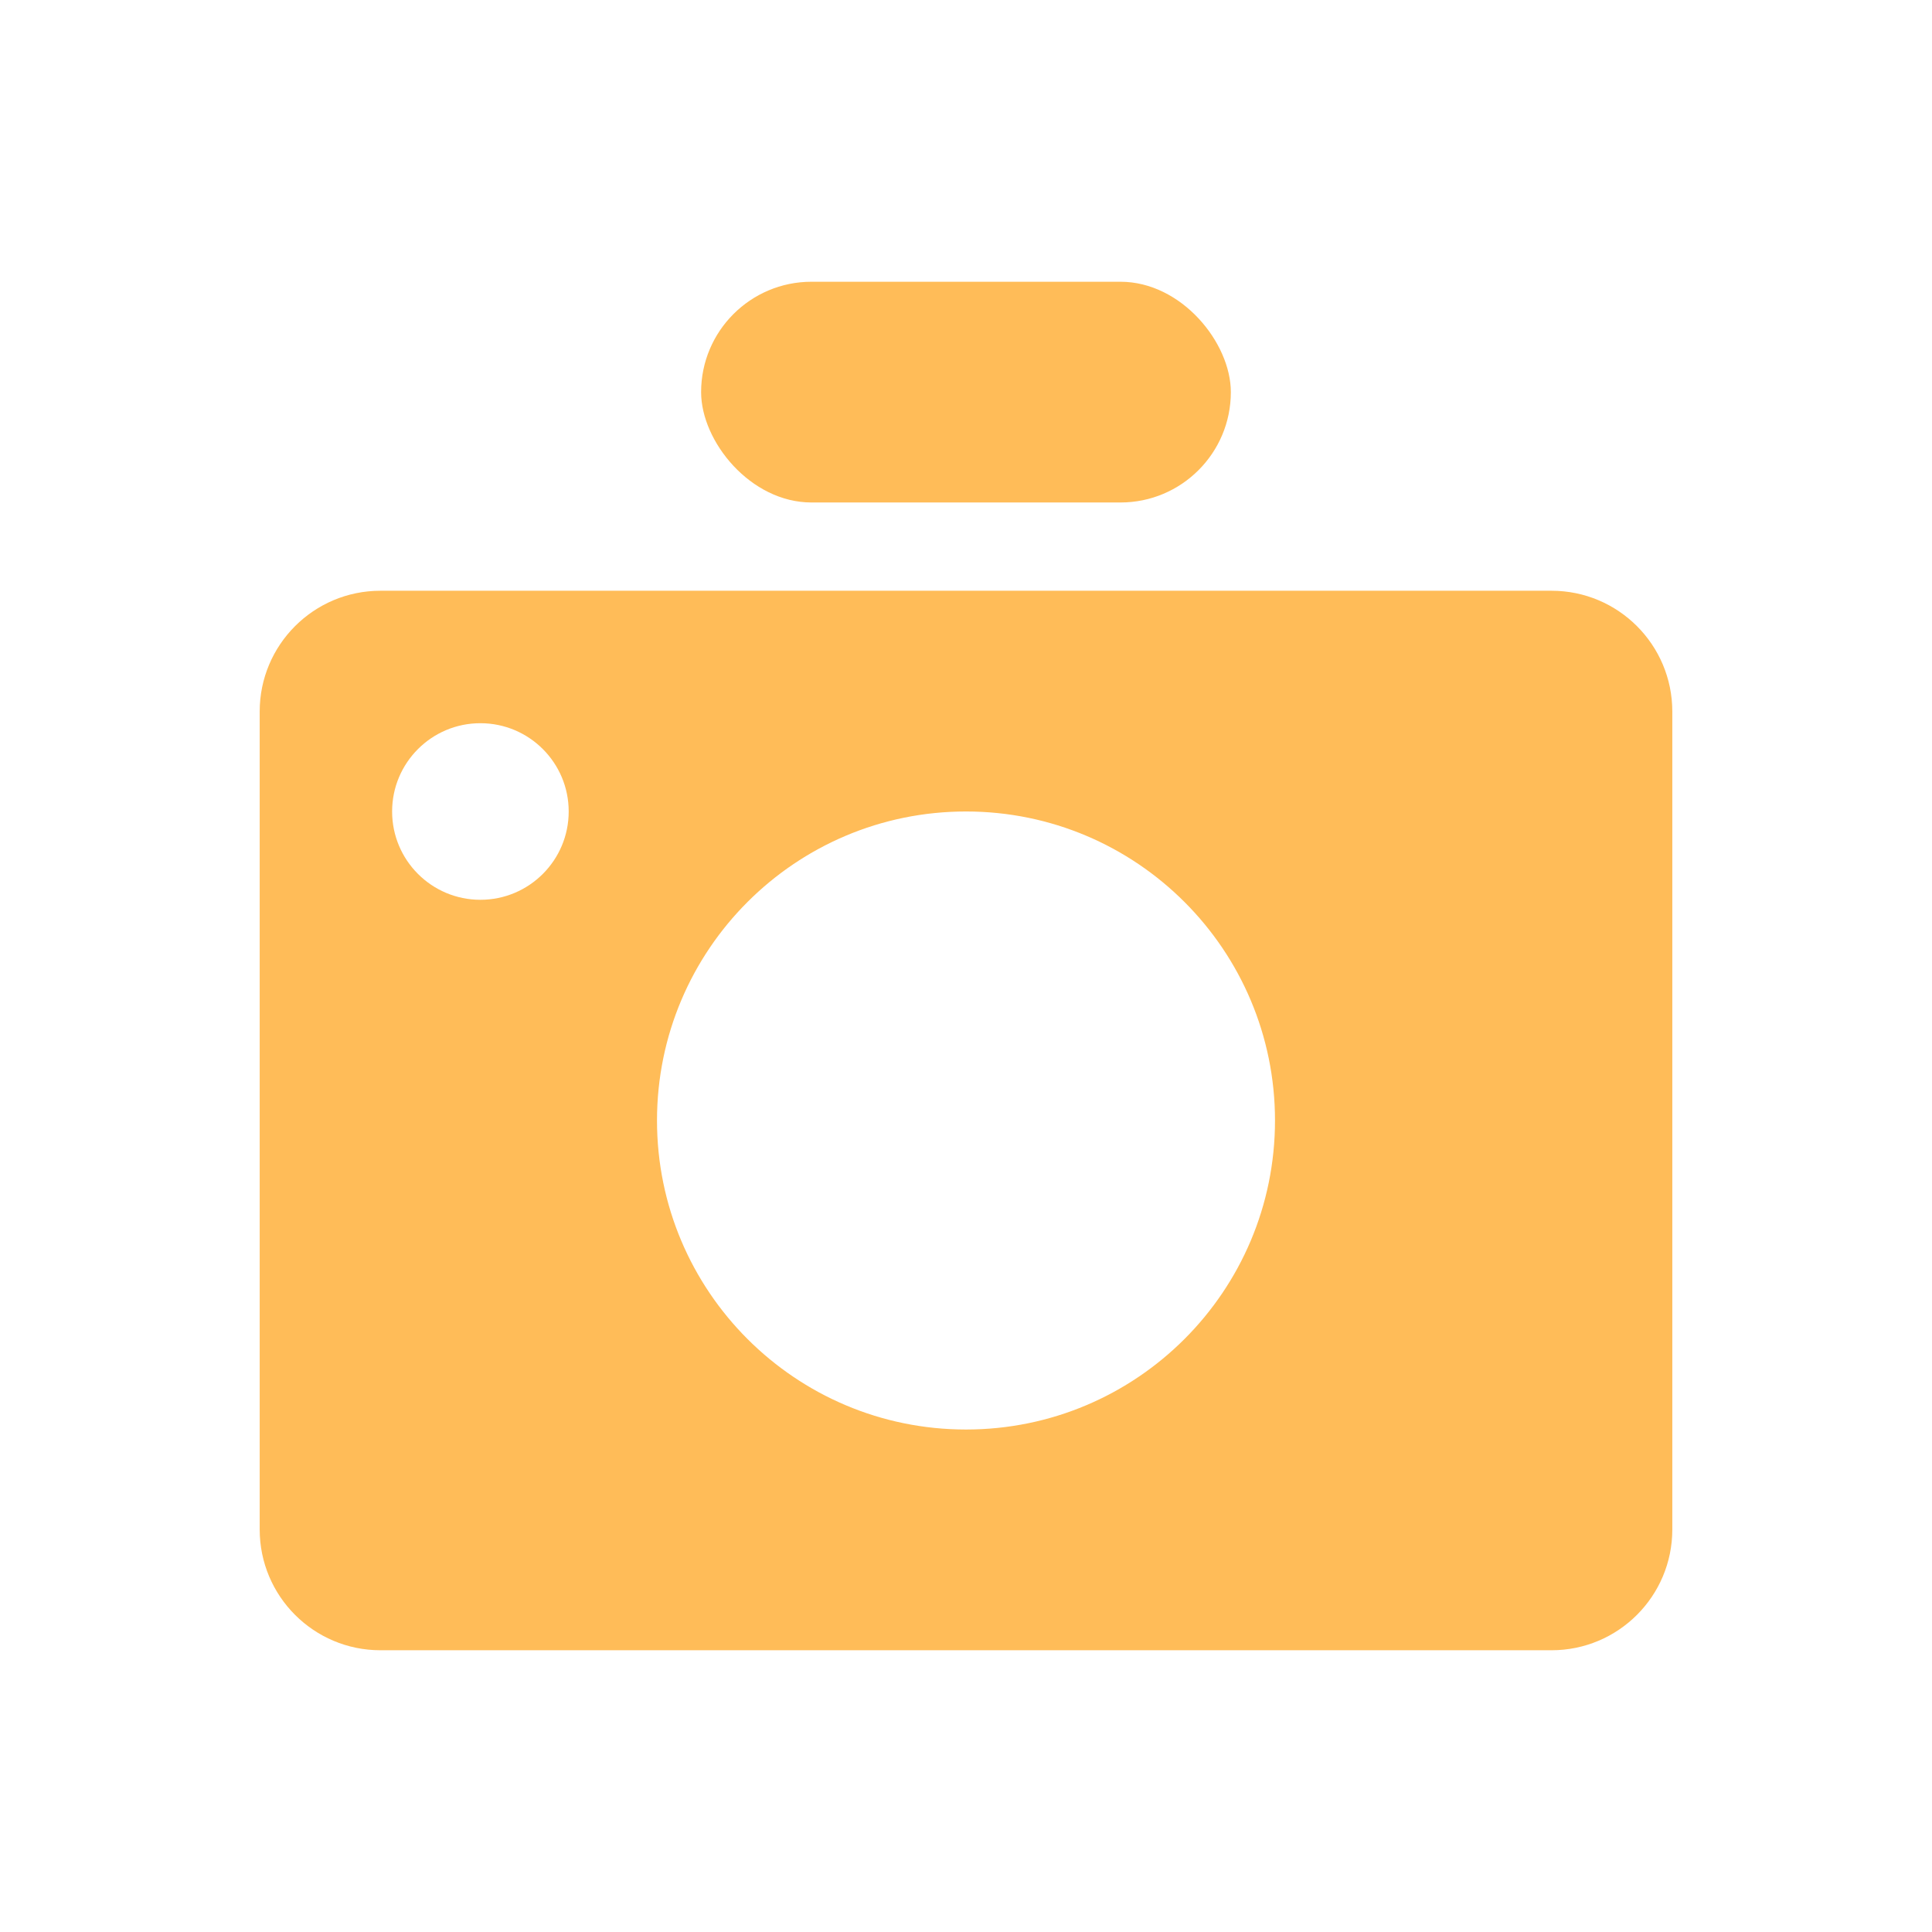 <svg width="48" height="48" viewBox="0 0 48 48" fill="none" xmlns="http://www.w3.org/2000/svg">
<path fill-rule="evenodd" clip-rule="evenodd" d="M6.452 17.677C6.452 16.021 7.795 14.677 9.452 14.677H38.548C40.205 14.677 41.548 16.021 41.548 17.677V38C41.548 39.657 40.205 41 38.548 41H9.452C7.795 41 6.452 39.657 6.452 38V17.677ZM31.677 27.839C31.677 32.079 28.24 35.516 24 35.516C19.76 35.516 16.323 32.079 16.323 27.839C16.323 23.599 19.76 20.161 24 20.161C28.24 20.161 31.677 23.599 31.677 27.839ZM11.935 22.355C13.147 22.355 14.129 21.373 14.129 20.161C14.129 18.95 13.147 17.968 11.935 17.968C10.724 17.968 9.742 18.95 9.742 20.161C9.742 21.373 10.724 22.355 11.935 22.355Z" fill="#ffbc58"/>
<rect x="17.419" y="7" width="13.161" height="5.484" rx="2.742" fill="#ffbc58"/>
</svg>
